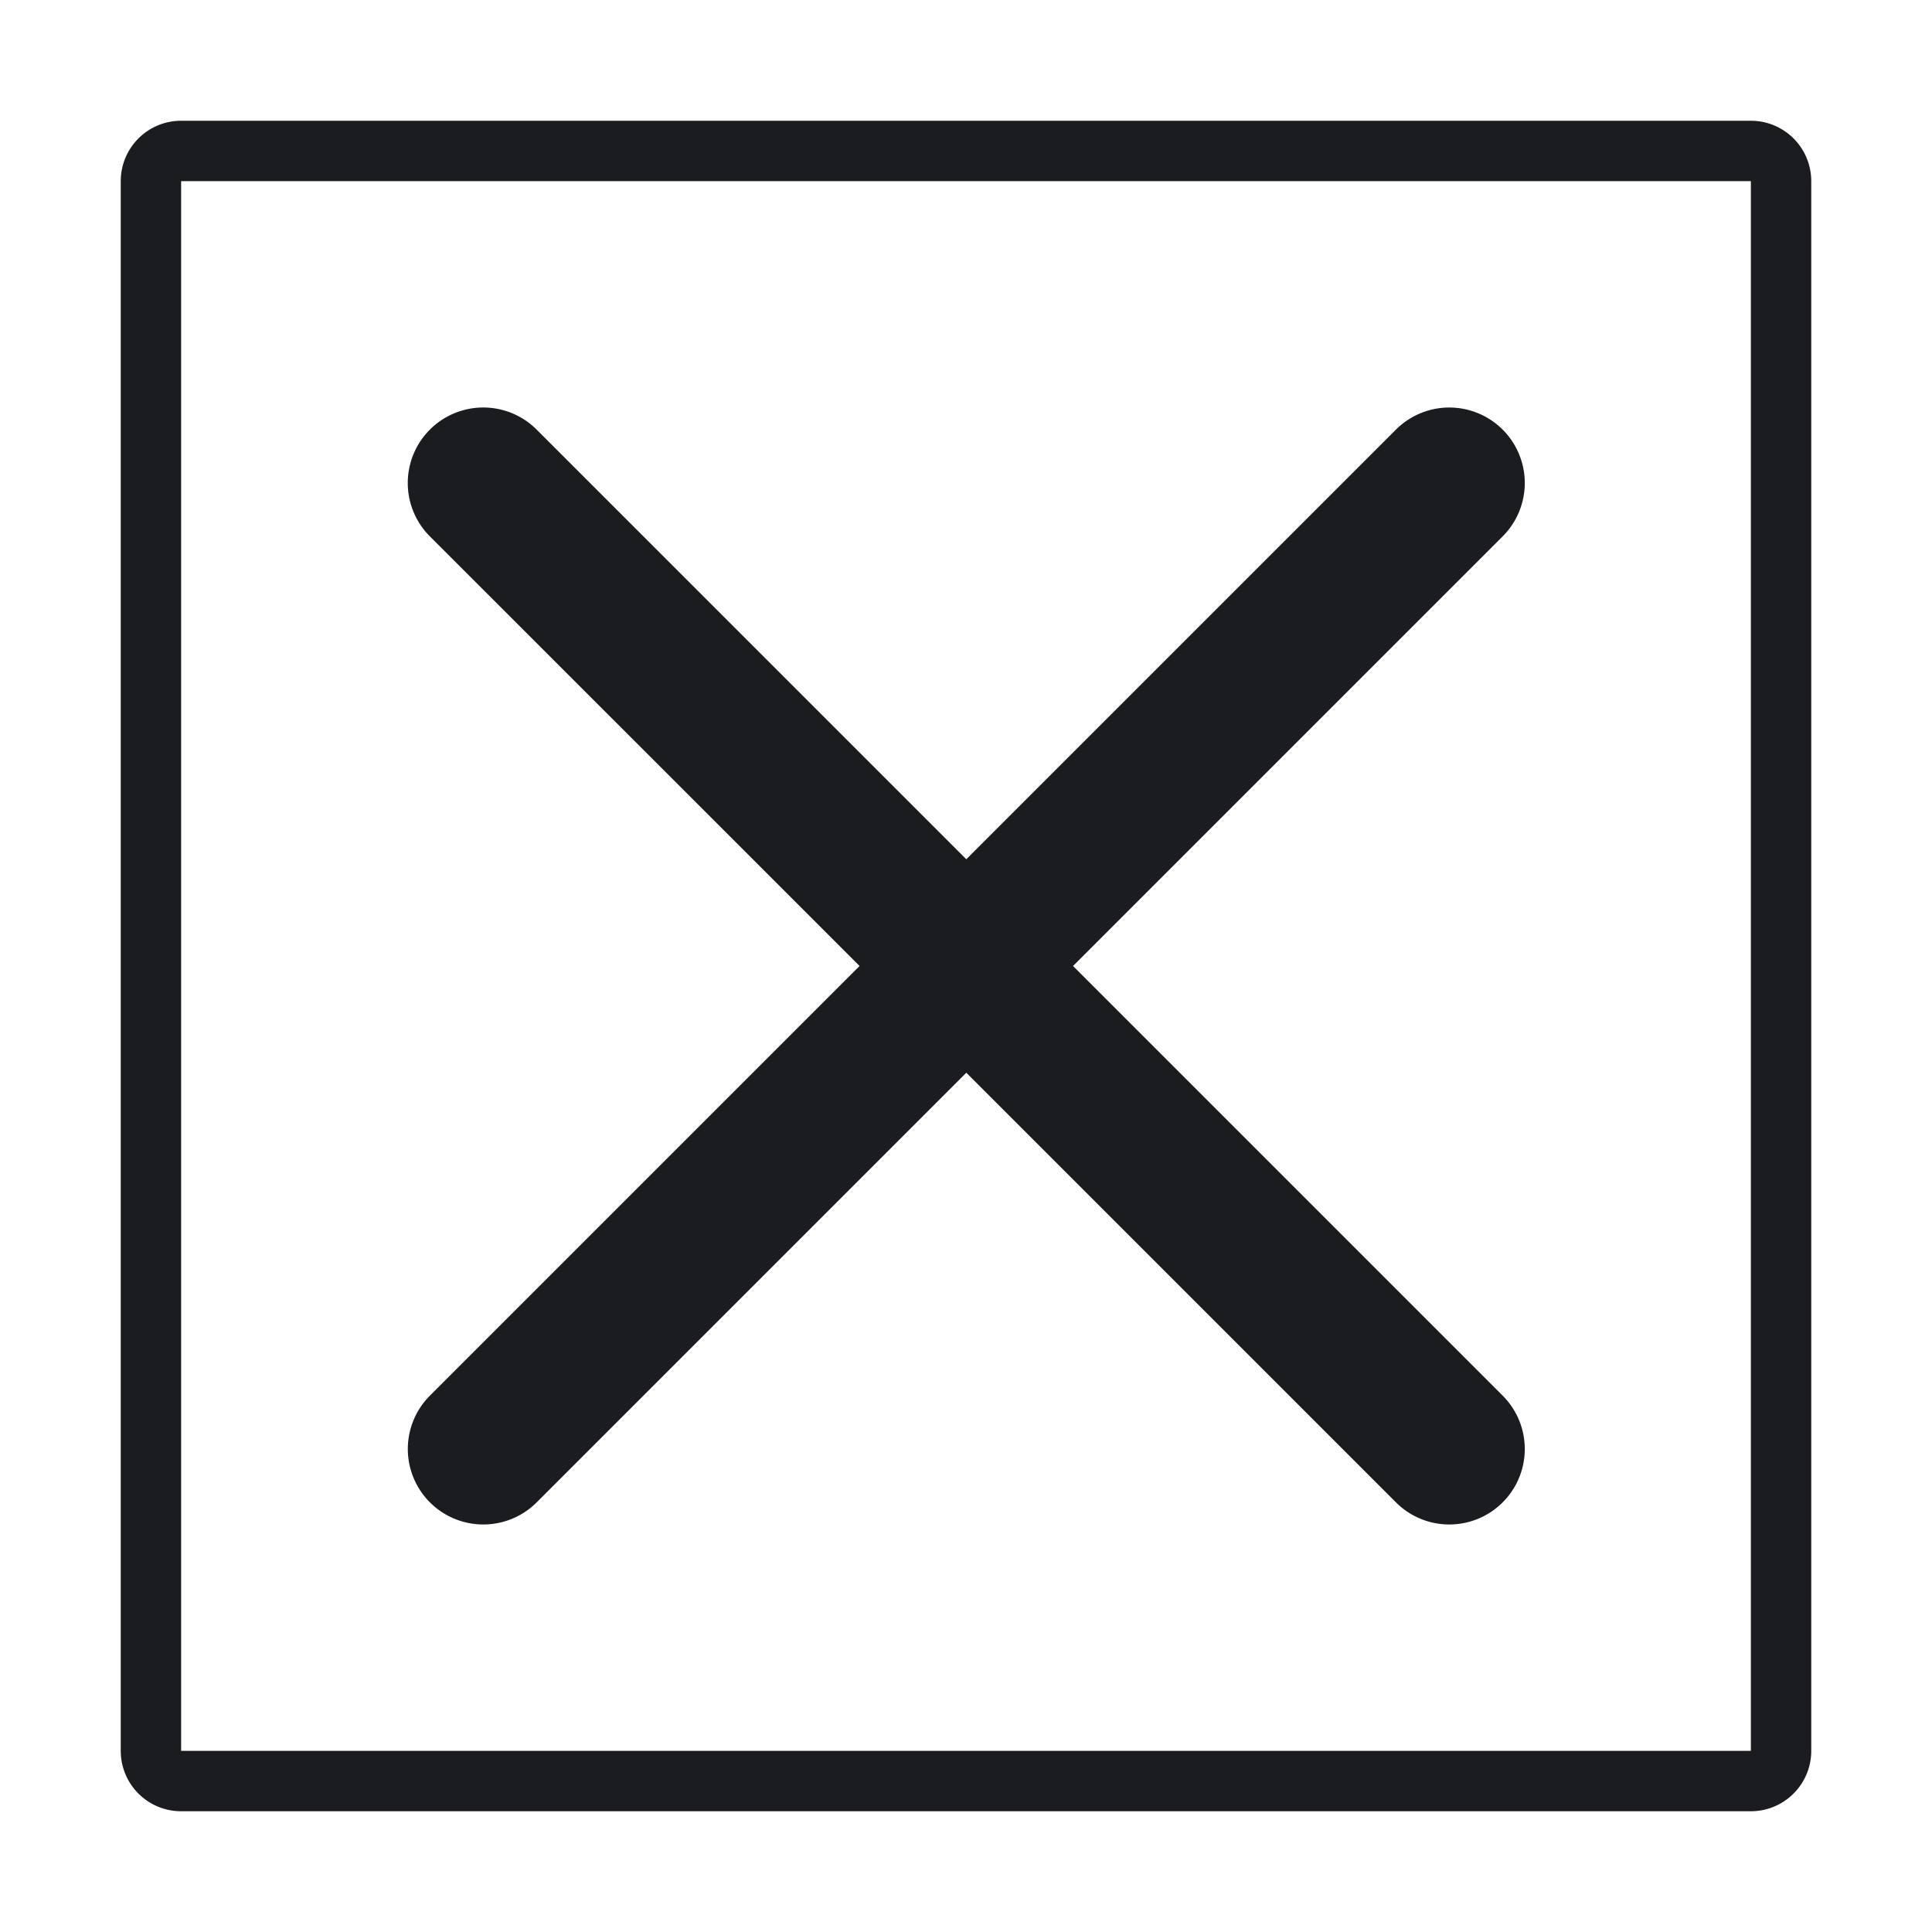 <svg xmlns="http://www.w3.org/2000/svg" width="32" height="32" fill="none"><g fill="#1A1C1F" clip-path="url(#a)"><path d="M8.889 7.116A1.25 1.25 0 1 0 7.12 8.884L14.237 16l-7.116 7.116a1.25 1.25 0 0 0 1.768 1.768l7.116-7.116 7.116 7.116a1.25 1.25 0 0 0 1.768-1.768L17.773 16l7.116-7.116a1.25 1.25 0 0 0-1.768-1.768l-7.116 7.116z"/><path fill-rule="evenodd" d="M2 3a1 1 0 0 1 1-1h26a1 1 0 0 1 1 1v26a1 1 0 0 1-1 1H3a1 1 0 0 1-1-1zm1 0h26v26H3z" clip-rule="evenodd"/></g><defs><clipPath id="a"><path fill="#fff" d="M0 0h32v32H0z"/></clipPath></defs></svg>